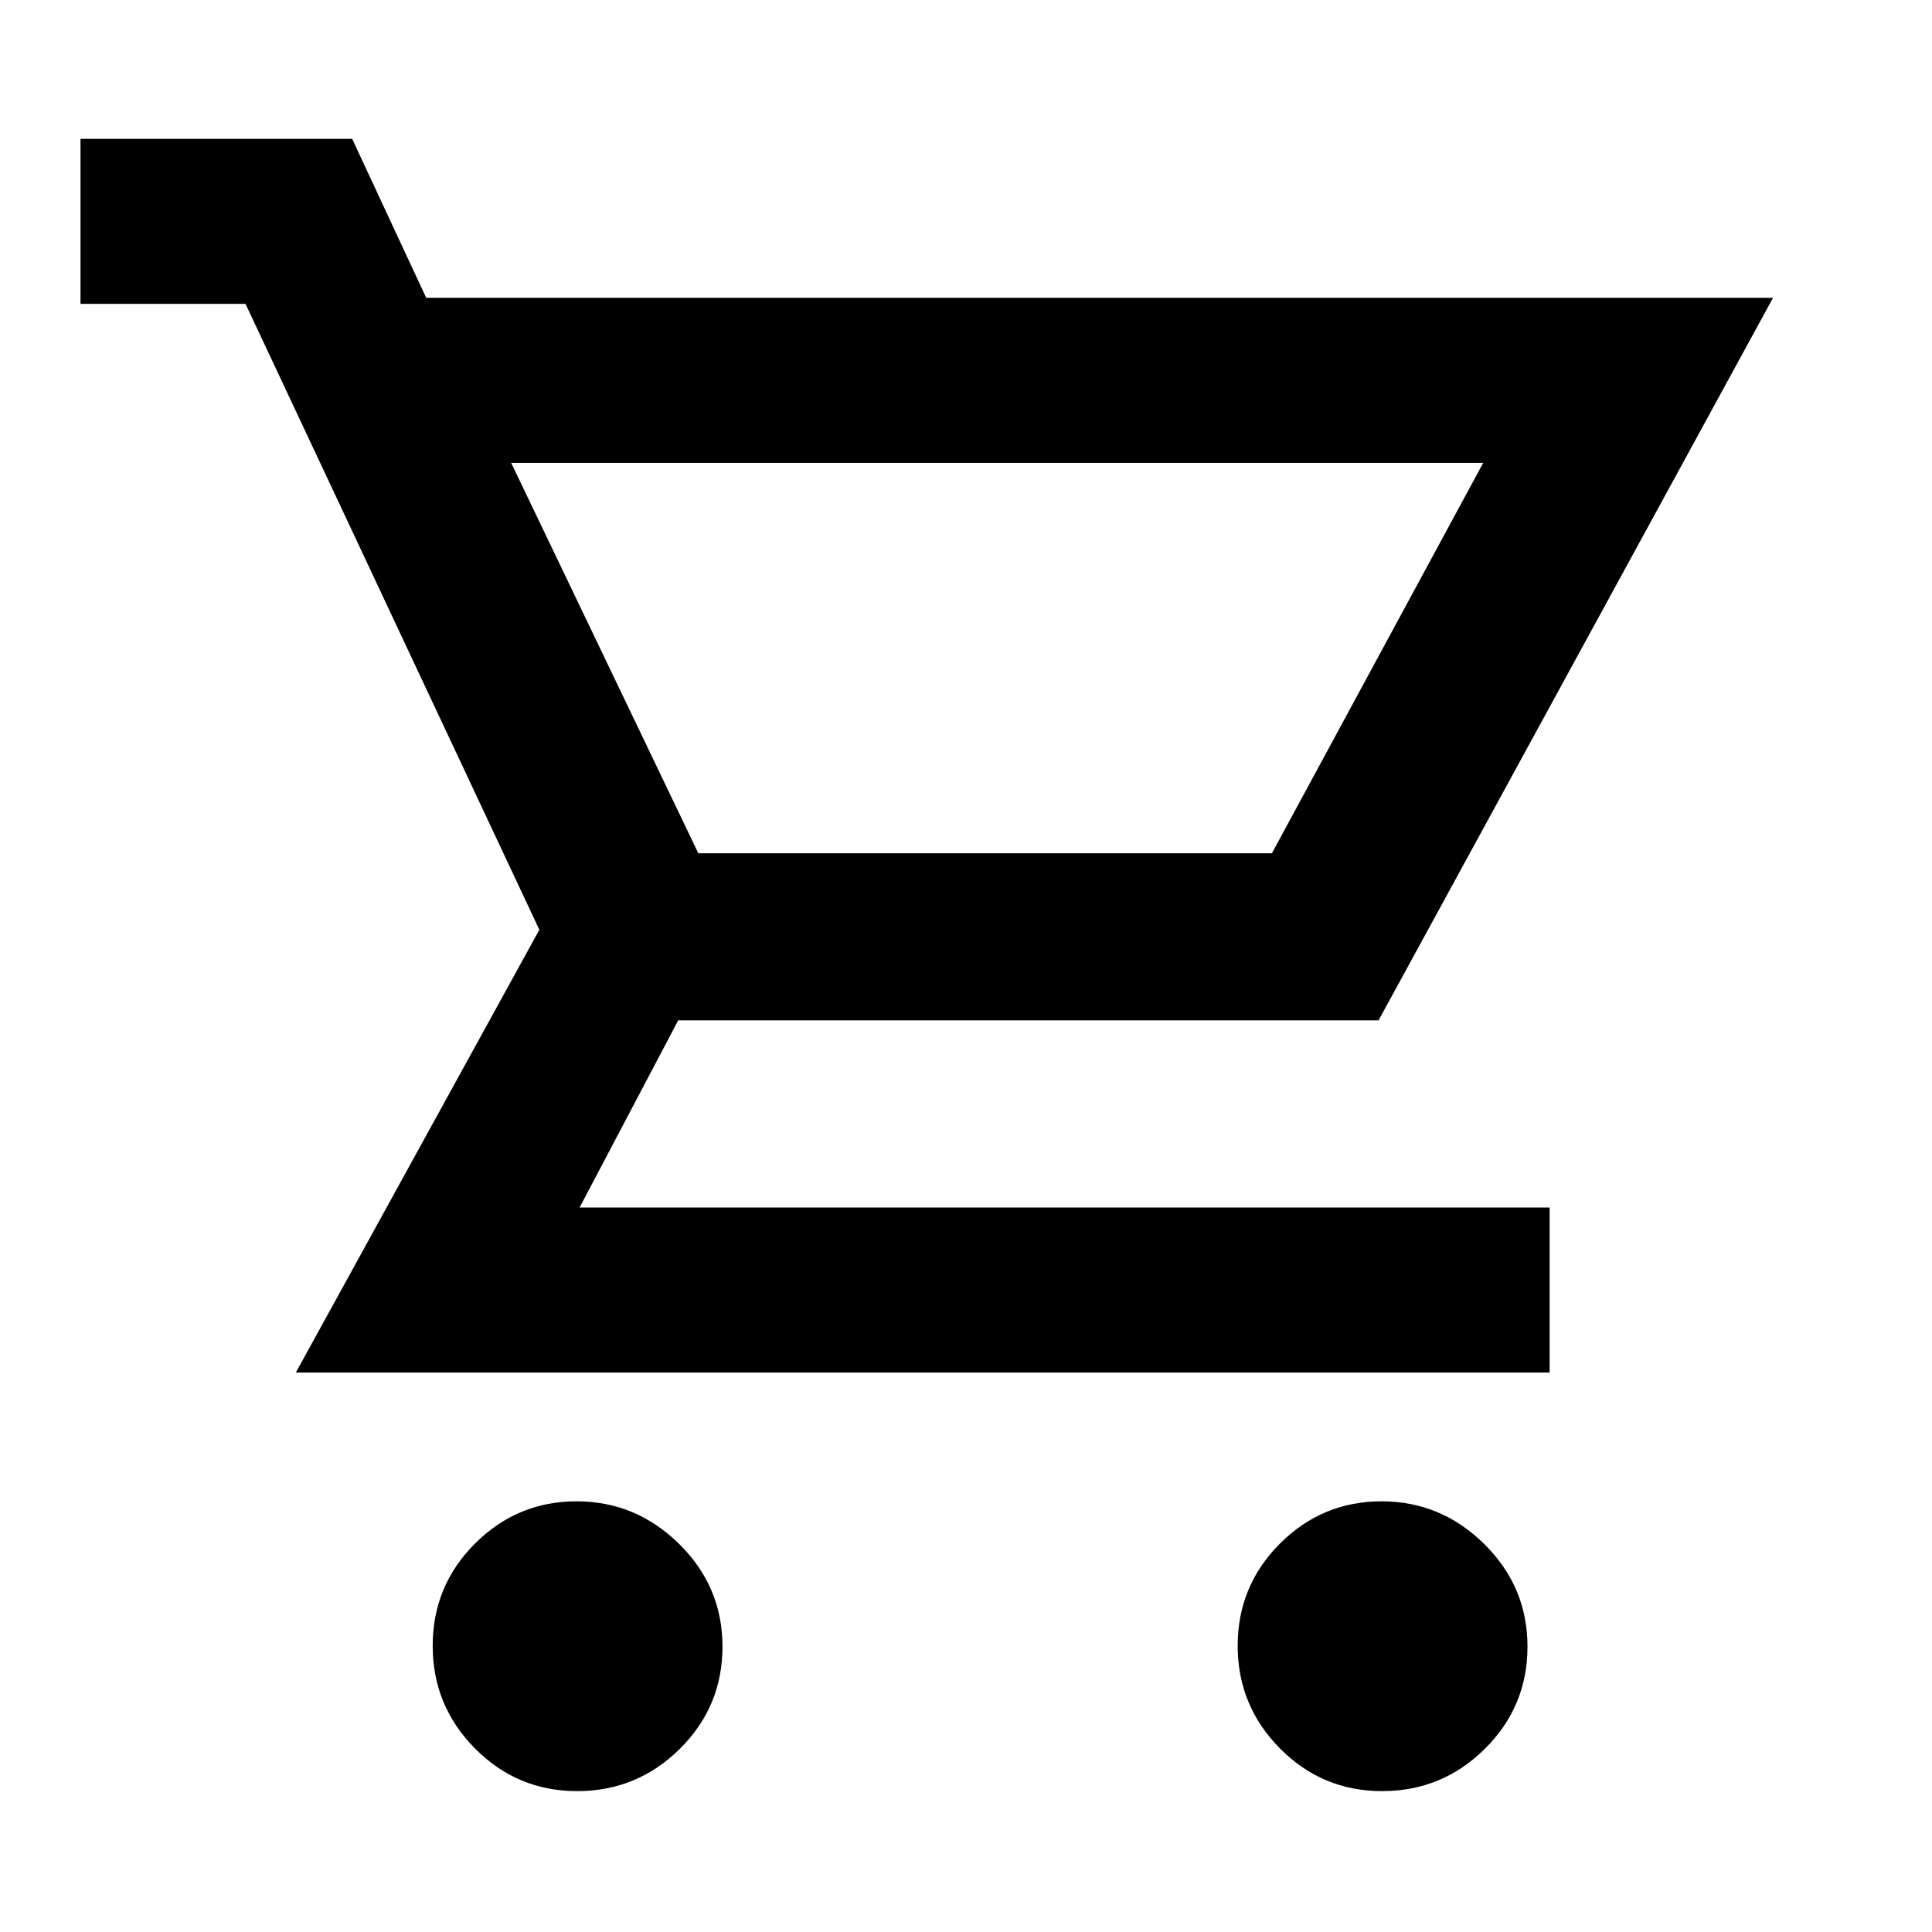 <svg xmlns="http://www.w3.org/2000/svg" width="48" height="48" viewBox="0 -960 960 960"><path d="M286.788-70Q257-70 236-91.212q-21-21.213-21-51Q215-172 236.004-193q21.005-21 50.5-21Q316-214 337.5-192.788q21.5 21.213 21.5 51Q359-112 337.788-91q-21.213 21-51 21Zm400 0Q657-70 636-91.212q-21-21.213-21-51Q615-172 636.004-193q21.005-21 50.5-21Q716-214 737.5-192.788q21.5 21.213 21.5 51Q759-112 737.788-91q-21.213 21-51 21ZM254-730l93 194h285l105-194H254ZM147-278l121-220-146-311H40v-82h135l36.782 79H881L685-453H337l-49 93h482v82H147Zm200-258h285-285Z"/></svg>
